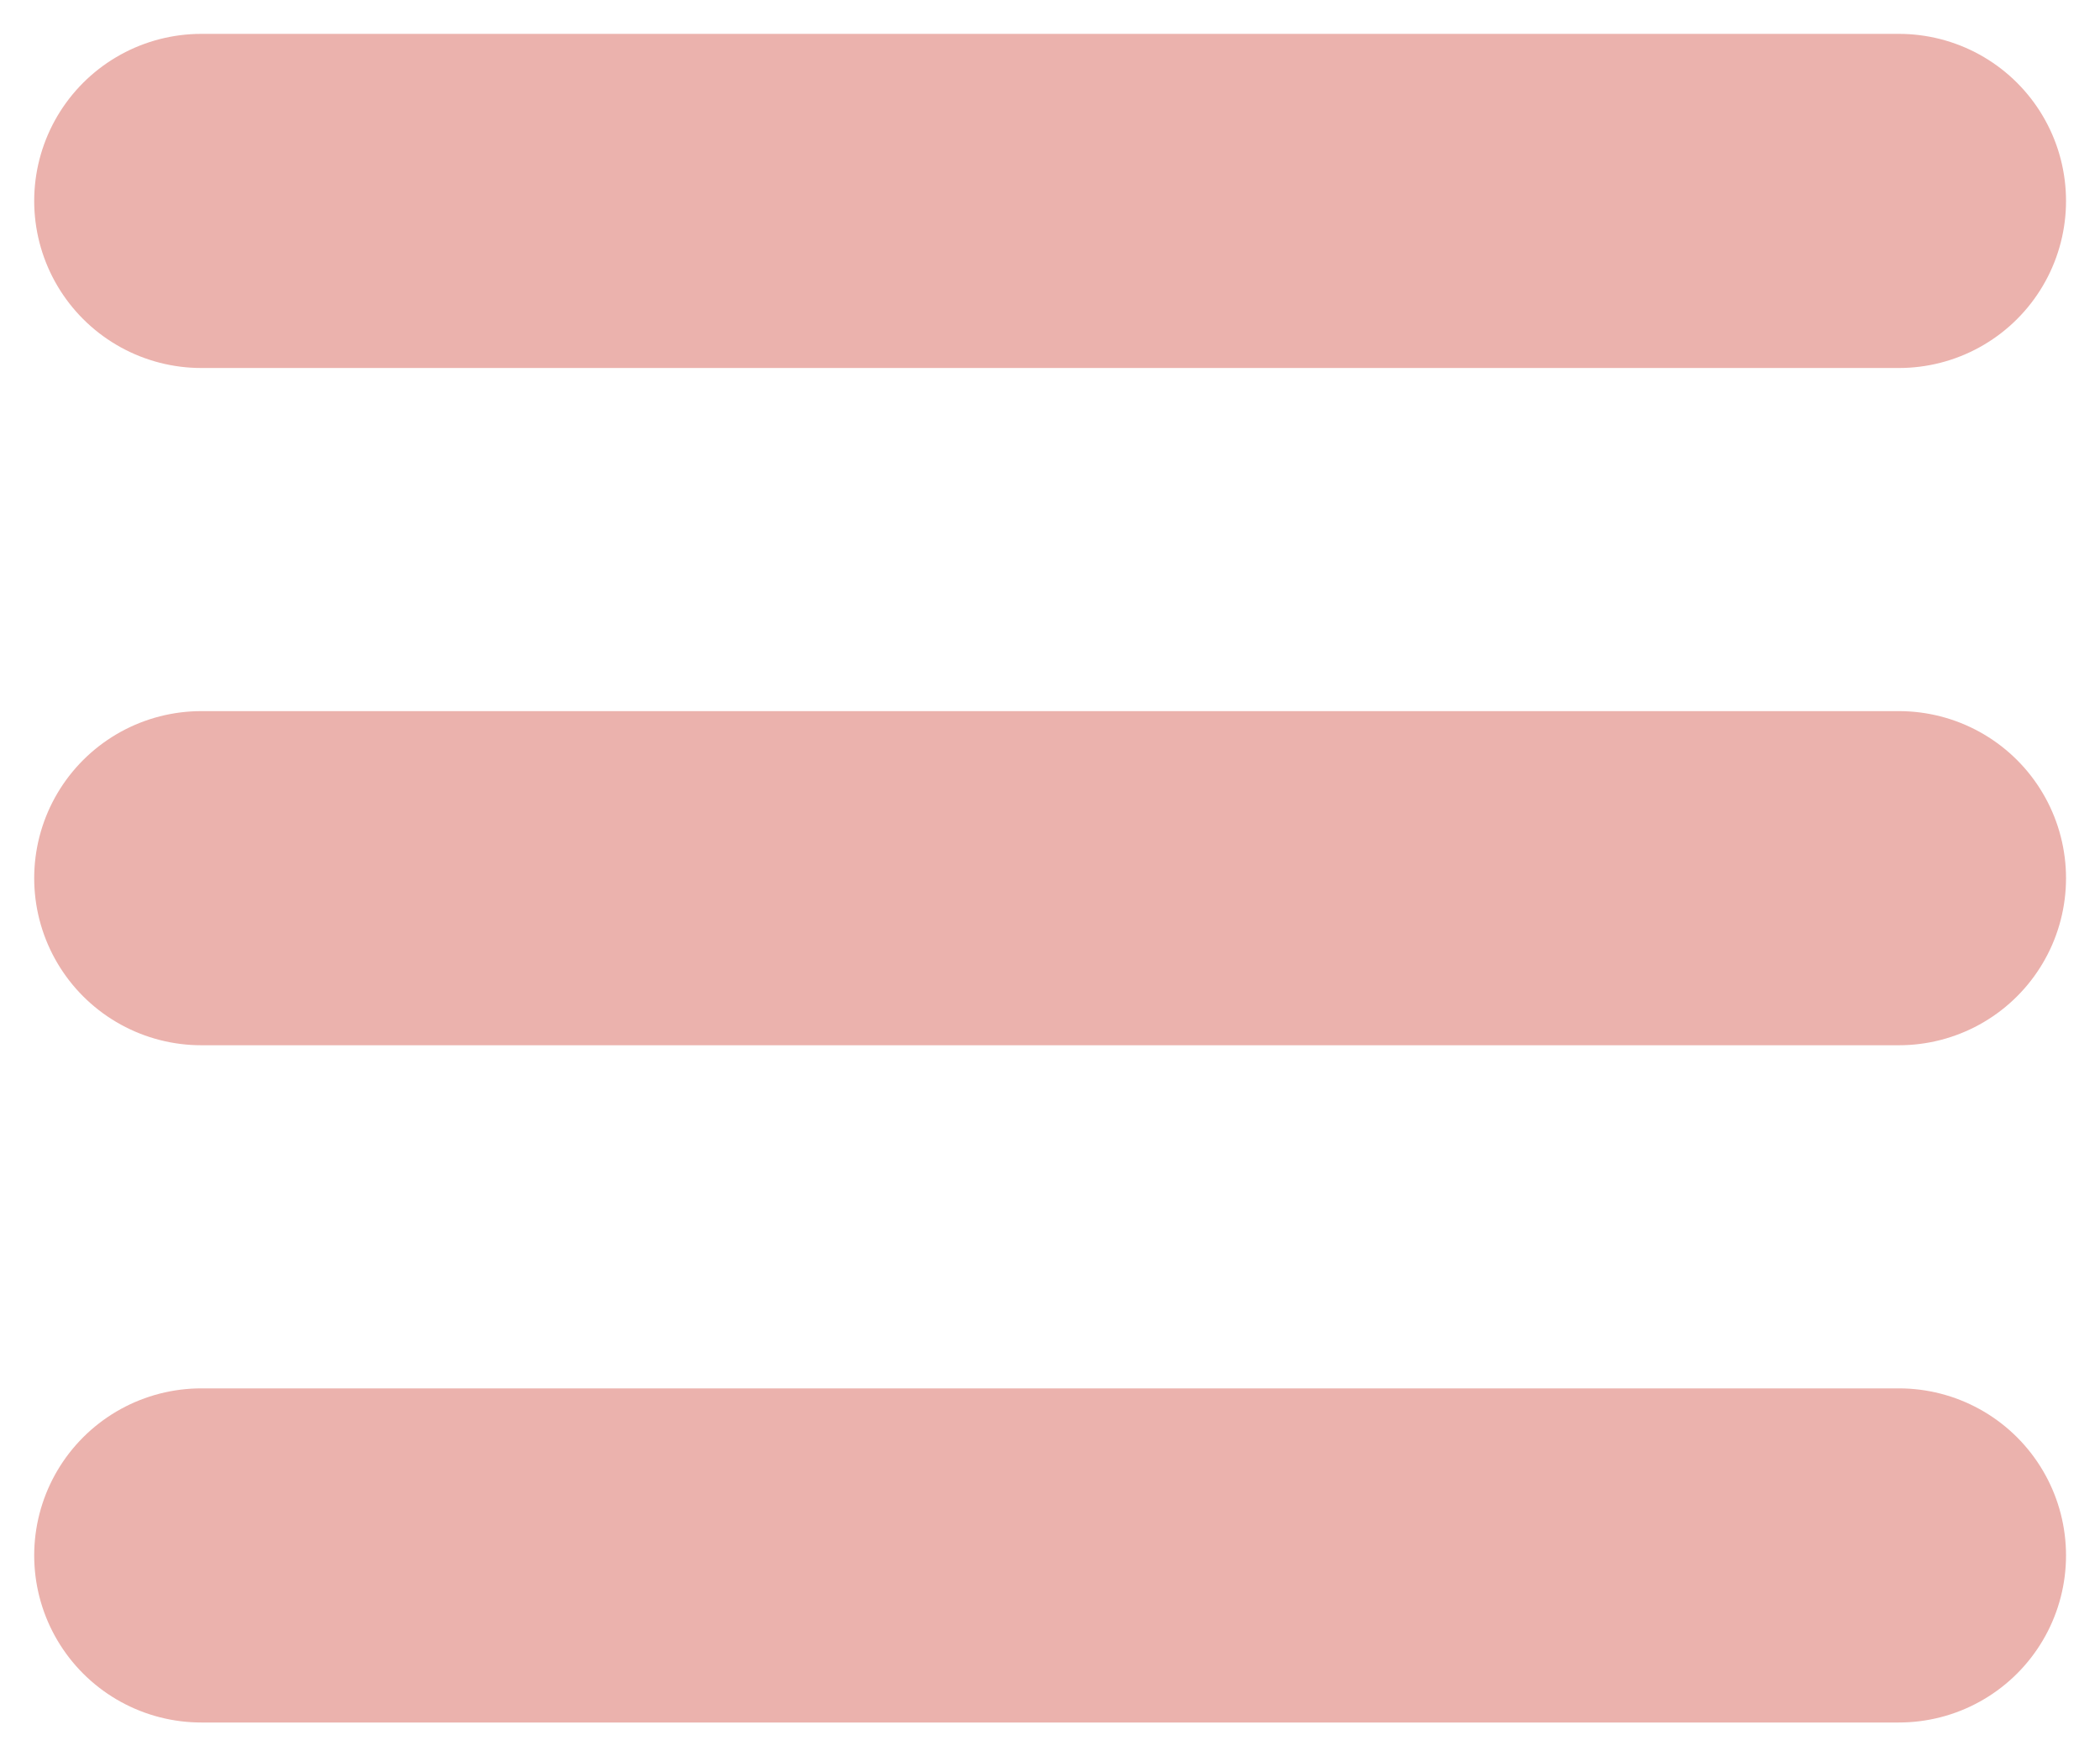<?xml version="1.0" encoding="utf-8"?>
<!-- Generator: Adobe Illustrator 26.0.2, SVG Export Plug-In . SVG Version: 6.00 Build 0)  -->
<svg version="1.1"
	 id="svg2" xmlns:cc="http://creativecommons.org/ns#" xmlns:dc="http://purl.org/dc/elements/1.1/" xmlns:inkscape="http://www.inkscape.org/namespaces/inkscape" xmlns:rdf="http://www.w3.org/1999/02/22-rdf-syntax-ns#" xmlns:sodipodi="http://sodipodi.sourceforge.net/DTD/sodipodi-0.dtd" xmlns:svg="http://www.w3.org/2000/svg"
	 xmlns="http://www.w3.org/2000/svg" xmlns:xlink="http://www.w3.org/1999/xlink" x="0px" y="0px" viewBox="0 0 310 259.3"
	 style="enable-background:new 0 0 310 259.3;" xml:space="preserve">
<style type="text/css">
	.st0{fill:none;stroke:#EBB2AD;stroke-width:49.336;stroke-linecap:round;}
</style>
<sodipodi:namedview  bordercolor="#666666" borderopacity="1.0" fit-margin-bottom="5" fit-margin-left="5" fit-margin-right="5" fit-margin-top="5" id="base" inkscape:current-layer="layer1" inkscape:cx="358.20459" inkscape:cy="473.54108" inkscape:document-units="px" inkscape:pageopacity="0.0" inkscape:pageshadow="2" inkscape:showpageshadow="false" inkscape:window-height="882" inkscape:window-maximized="0" inkscape:window-width="1378" inkscape:window-x="208" inkscape:window-y="58" inkscape:zoom="0.54" pagecolor="#ffffff" showborder="true" showgrid="false">
	</sodipodi:namedview>
<g id="layer1" transform="translate(10.016,-803.031)" inkscape:groupmode="layer" inkscape:label="Layer 1">
	<g id="g3837">
		<path id="path3785-0" inkscape:connector-curvature="0" class="st0" d="M19.7,1032.7h250.6l0,0"/>
		<path id="path3785-0-9" inkscape:connector-curvature="0" class="st0" d="M19.7,932.7h250.6l0,0"/>
		<path id="path3785-0-4" inkscape:connector-curvature="0" class="st0" d="M19.7,832.7h250.6l0,0"/>
	</g>
</g>
</svg>
